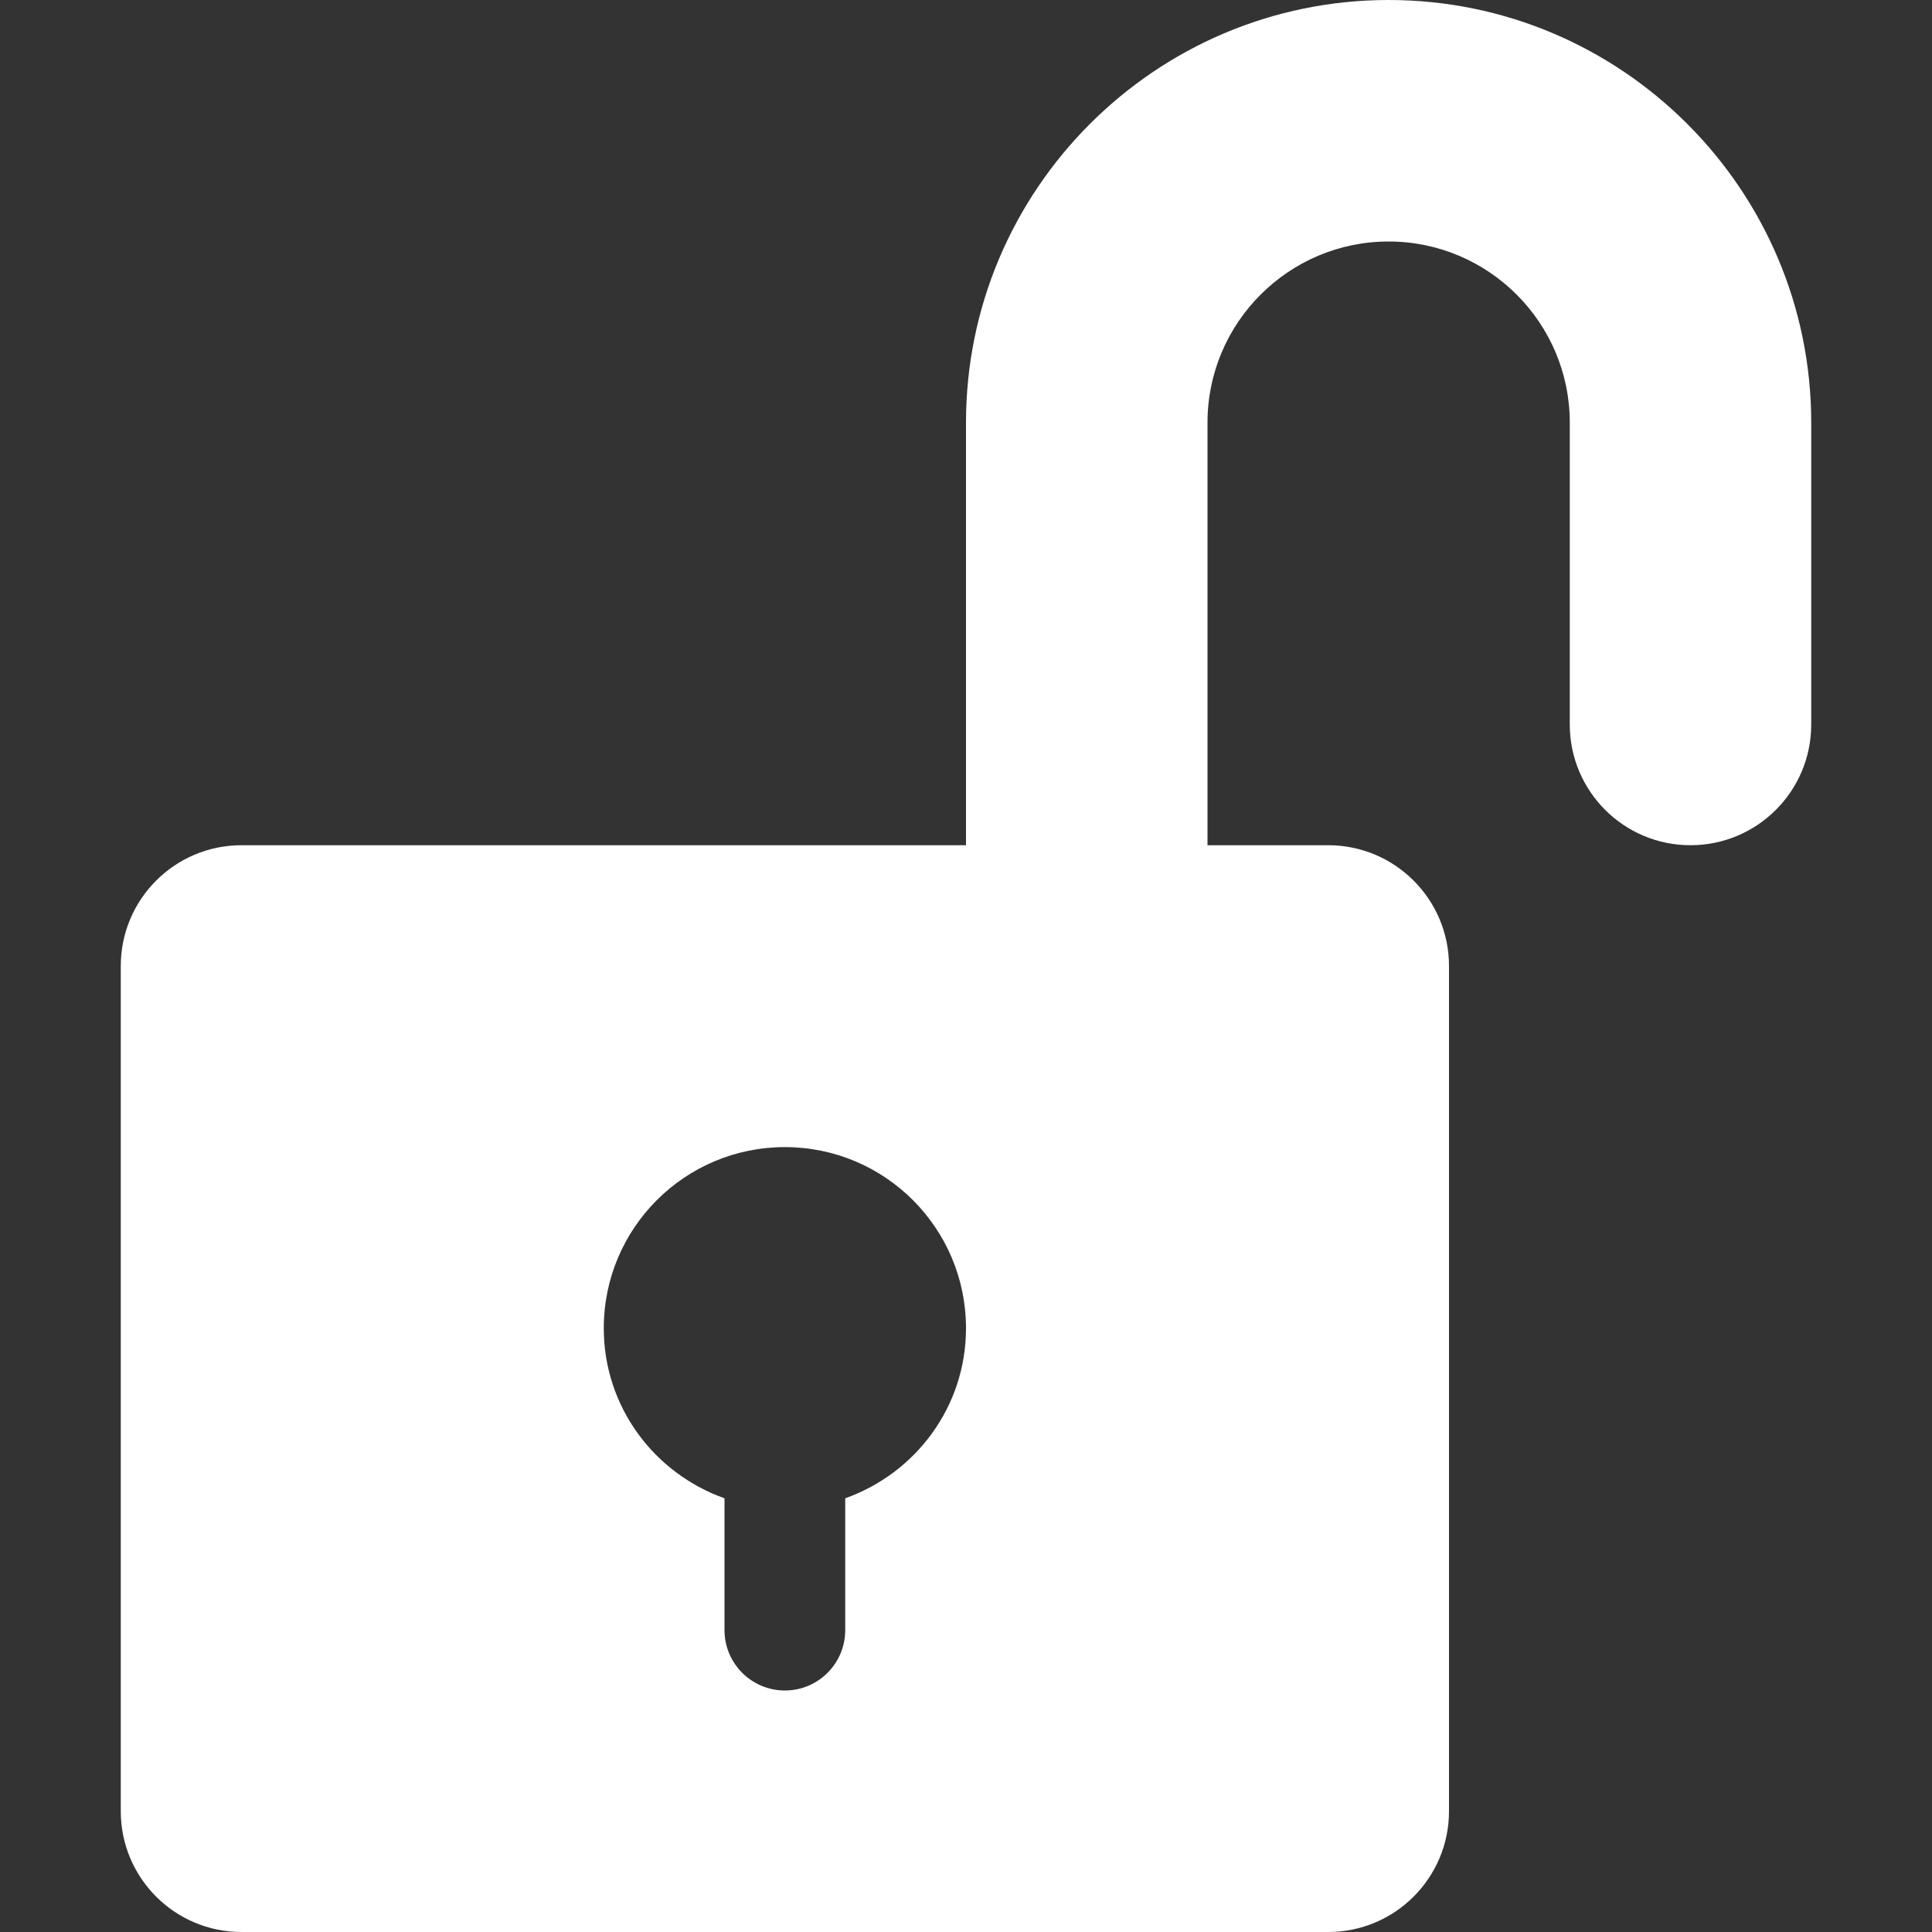 <svg width="35" height="35" viewBox="0 0 35 35" fill="none" xmlns="http://www.w3.org/2000/svg">
<rect x="0" y="0" width="35" height="35" fill="#333333" stroke="none"/>
<path d="M25.156 0C20.934 0 17.5 3.435 17.5 7.656V15.312H4.375C3.167 15.312 2.188 16.292 2.188 17.5V32.812C2.188 34.02 3.167 35 4.375 35H24.062C25.27 35 26.25 34.02 26.25 32.812V17.5C26.25 16.292 25.27 15.312 24.062 15.312H21.875V7.656C21.875 5.847 23.347 4.375 25.156 4.375C26.966 4.375 28.438 5.847 28.438 7.656V13.125C28.438 14.333 29.417 15.312 30.625 15.312C31.833 15.312 32.812 14.333 32.812 13.125V7.656C32.812 3.435 29.378 0 25.156 0ZM15.312 27.143V29.531C15.312 30.135 14.823 30.625 14.219 30.625C13.615 30.625 13.125 30.135 13.125 29.531V27.143C11.853 26.691 10.938 25.489 10.938 24.062C10.938 22.25 12.406 20.781 14.219 20.781C16.031 20.781 17.5 22.25 17.5 24.062C17.5 25.489 16.584 26.691 15.312 27.143Z" fill="white"/>
</svg>
